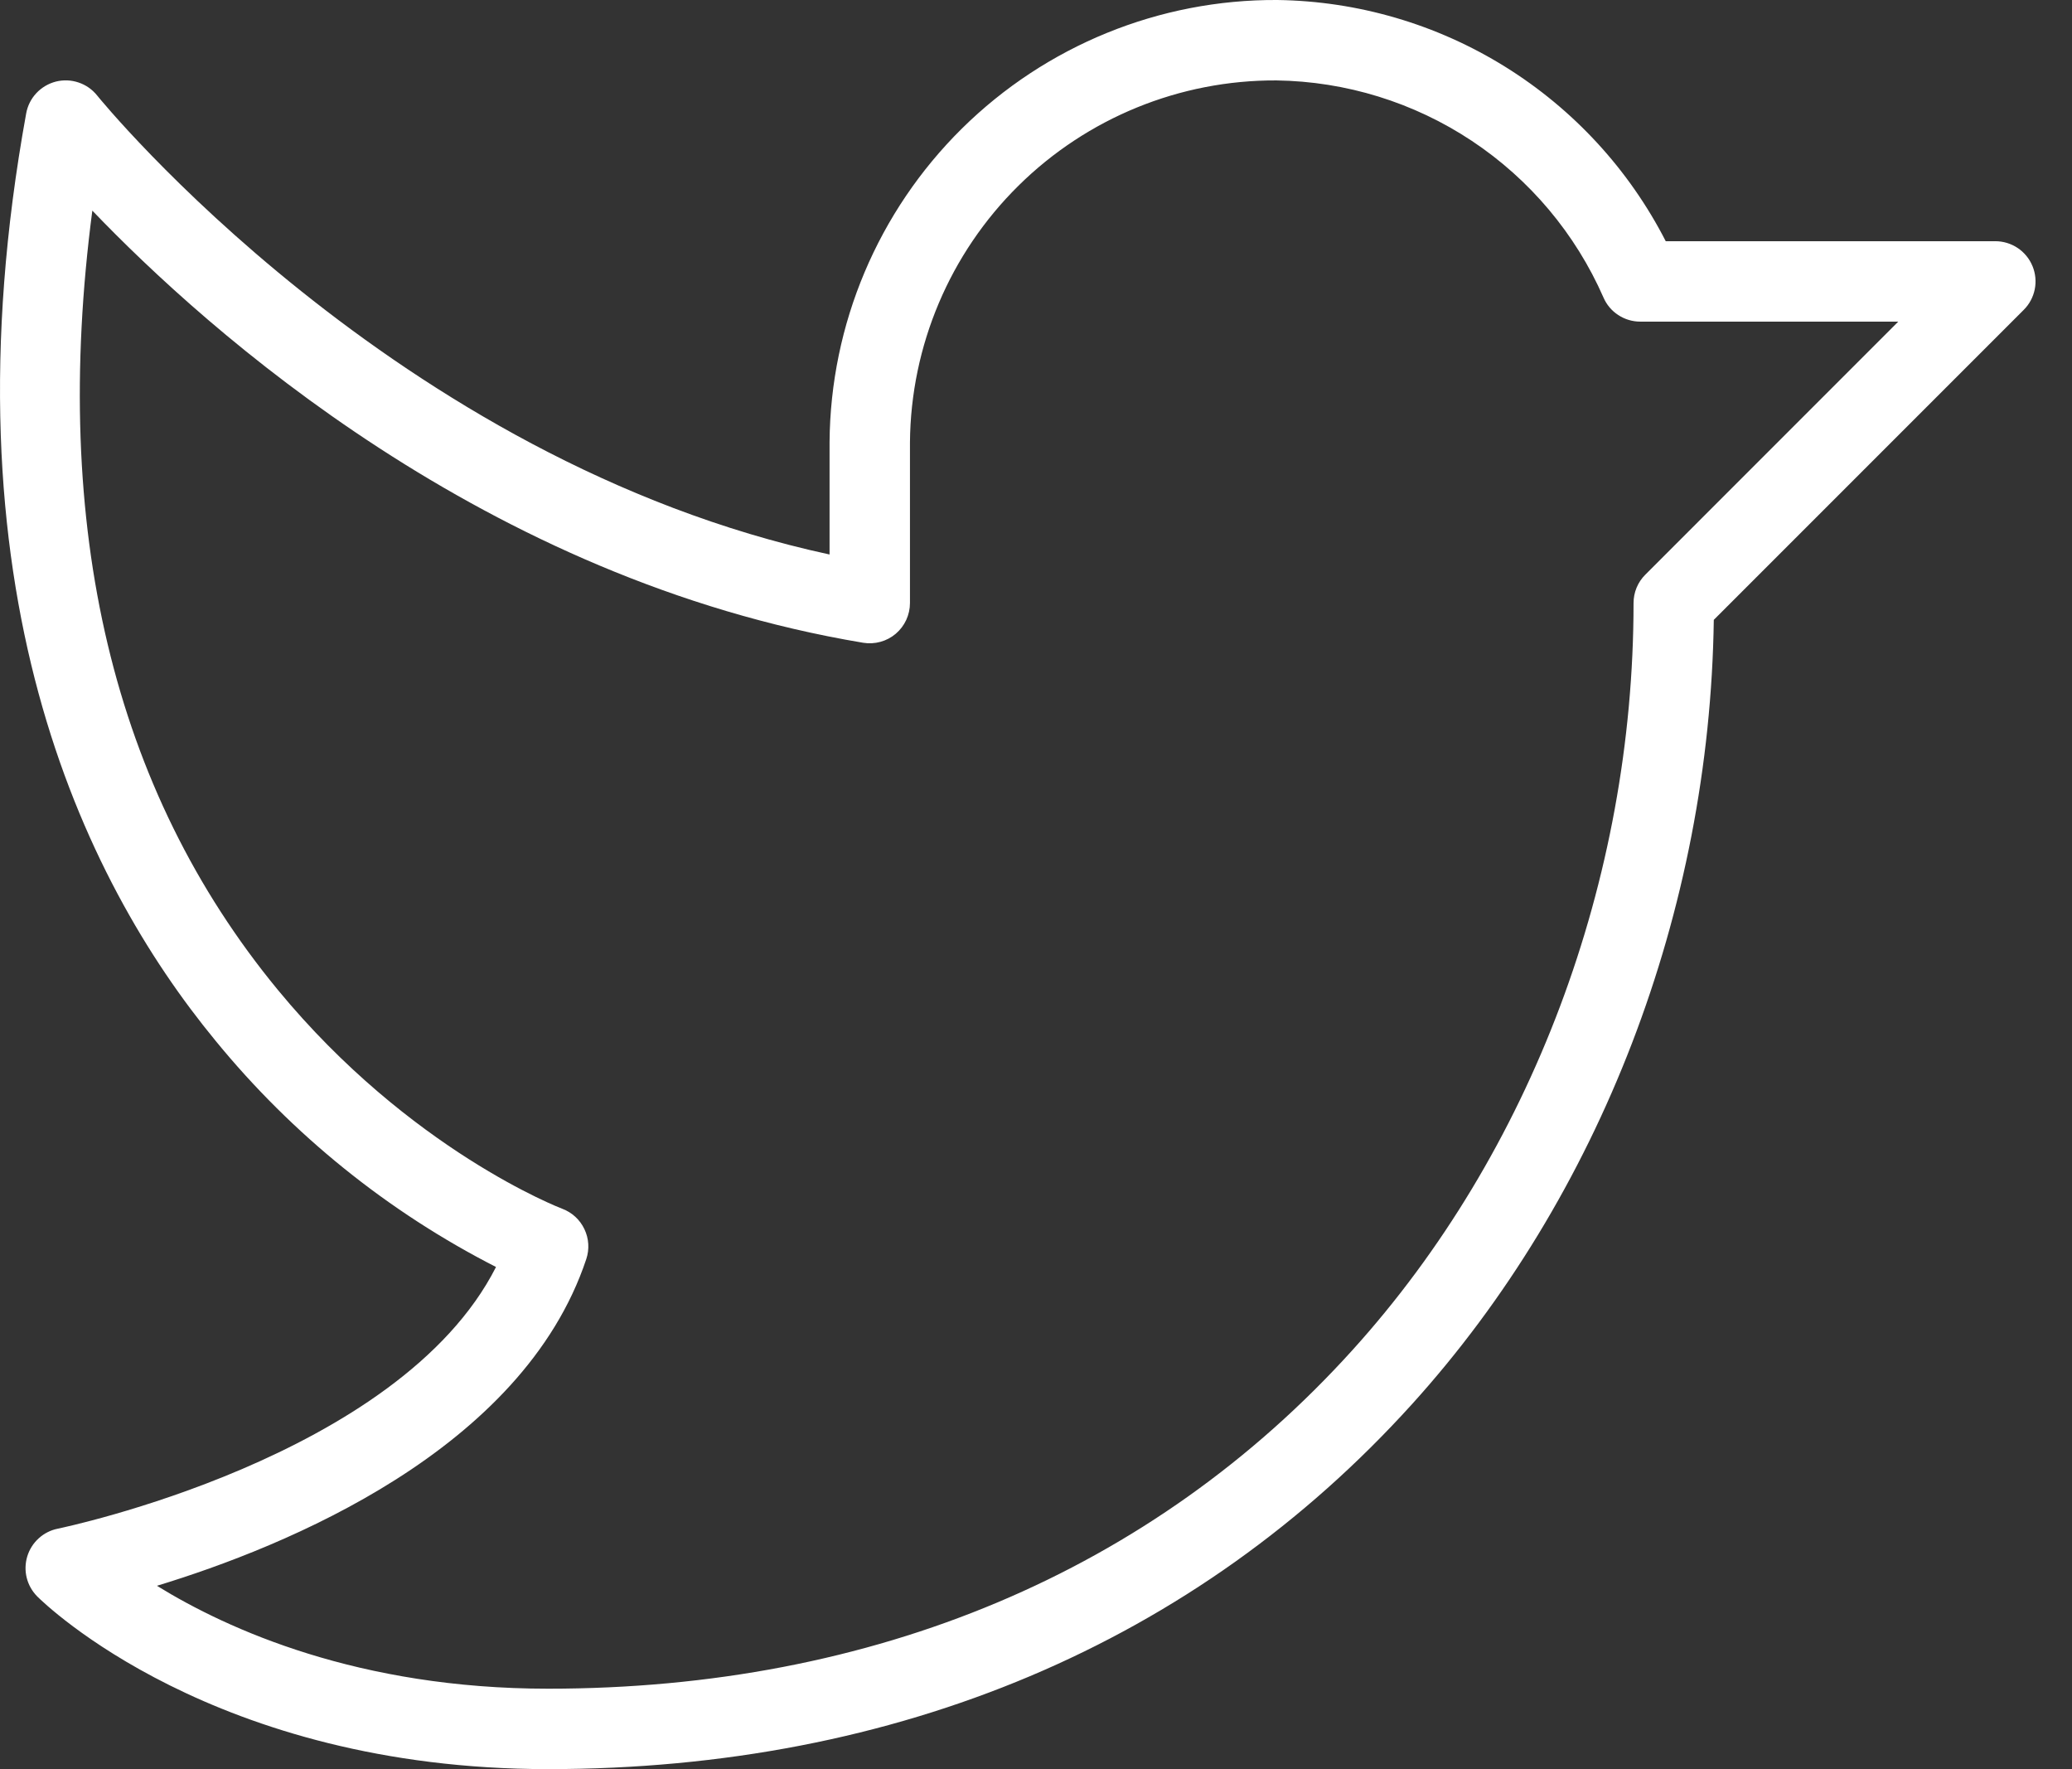 <svg width="41" height="35" viewBox="0 0 41 35" fill="none" xmlns="http://www.w3.org/2000/svg">
<rect x="0" y="0" width="41" height="35" fill="#333333" stroke="none"/>
<path d="M40.218 5.264C40.158 5.118 40.056 4.994 39.925 4.906C39.794 4.819 39.64 4.772 39.483 4.772H32.961C32.234 3.354 31.135 2.16 29.781 1.319C28.427 0.478 26.869 0.022 25.276 0C22.941 -0.013 20.697 0.902 19.035 2.542C17.374 4.183 16.431 6.415 16.415 8.75V10.97C7.801 9.111 1.981 1.963 1.922 1.889C1.827 1.77 1.699 1.68 1.554 1.632C1.41 1.583 1.254 1.577 1.106 1.614C0.958 1.652 0.824 1.731 0.719 1.843C0.615 1.954 0.545 2.094 0.518 2.244C-1.18 11.584 1.619 17.376 4.266 20.591C5.787 22.45 7.676 23.974 9.815 25.066C7.896 28.843 1.215 30.228 1.144 30.243C1.003 30.271 0.872 30.337 0.766 30.434C0.659 30.531 0.581 30.655 0.539 30.793C0.498 30.93 0.494 31.077 0.529 31.216C0.564 31.356 0.637 31.483 0.738 31.585C0.878 31.724 4.229 35 10.846 35C17.756 35 23.667 32.503 27.942 27.778C31.666 23.662 33.832 18.024 33.912 12.263L40.045 6.13C40.157 6.019 40.232 5.877 40.263 5.723C40.294 5.569 40.278 5.409 40.218 5.263V5.264ZM32.557 11.369C32.483 11.443 32.424 11.53 32.384 11.627C32.344 11.724 32.324 11.827 32.324 11.931C32.324 17.417 30.297 22.804 26.762 26.71C22.798 31.093 17.294 33.409 10.846 33.409C7.101 33.409 4.51 32.24 3.105 31.373C5.646 30.6 10.34 28.693 11.601 24.91C11.666 24.715 11.653 24.502 11.564 24.317C11.476 24.131 11.319 23.986 11.126 23.914C11.096 23.903 8.113 22.759 5.494 19.579C2.235 15.621 1.004 10.442 1.827 4.167C4.104 6.543 9.61 11.471 17.079 12.716C17.193 12.735 17.31 12.729 17.421 12.698C17.533 12.668 17.636 12.613 17.724 12.539C17.812 12.464 17.883 12.371 17.932 12.266C17.98 12.161 18.006 12.047 18.006 11.931V8.75C18.022 6.841 18.794 5.016 20.153 3.674C21.512 2.332 23.346 1.583 25.256 1.591C26.633 1.61 27.976 2.025 29.124 2.787C30.272 3.549 31.176 4.625 31.729 5.886C31.79 6.028 31.892 6.149 32.022 6.233C32.151 6.318 32.302 6.363 32.457 6.363H37.562L32.557 11.369Z" fill="white"/>
</svg>
